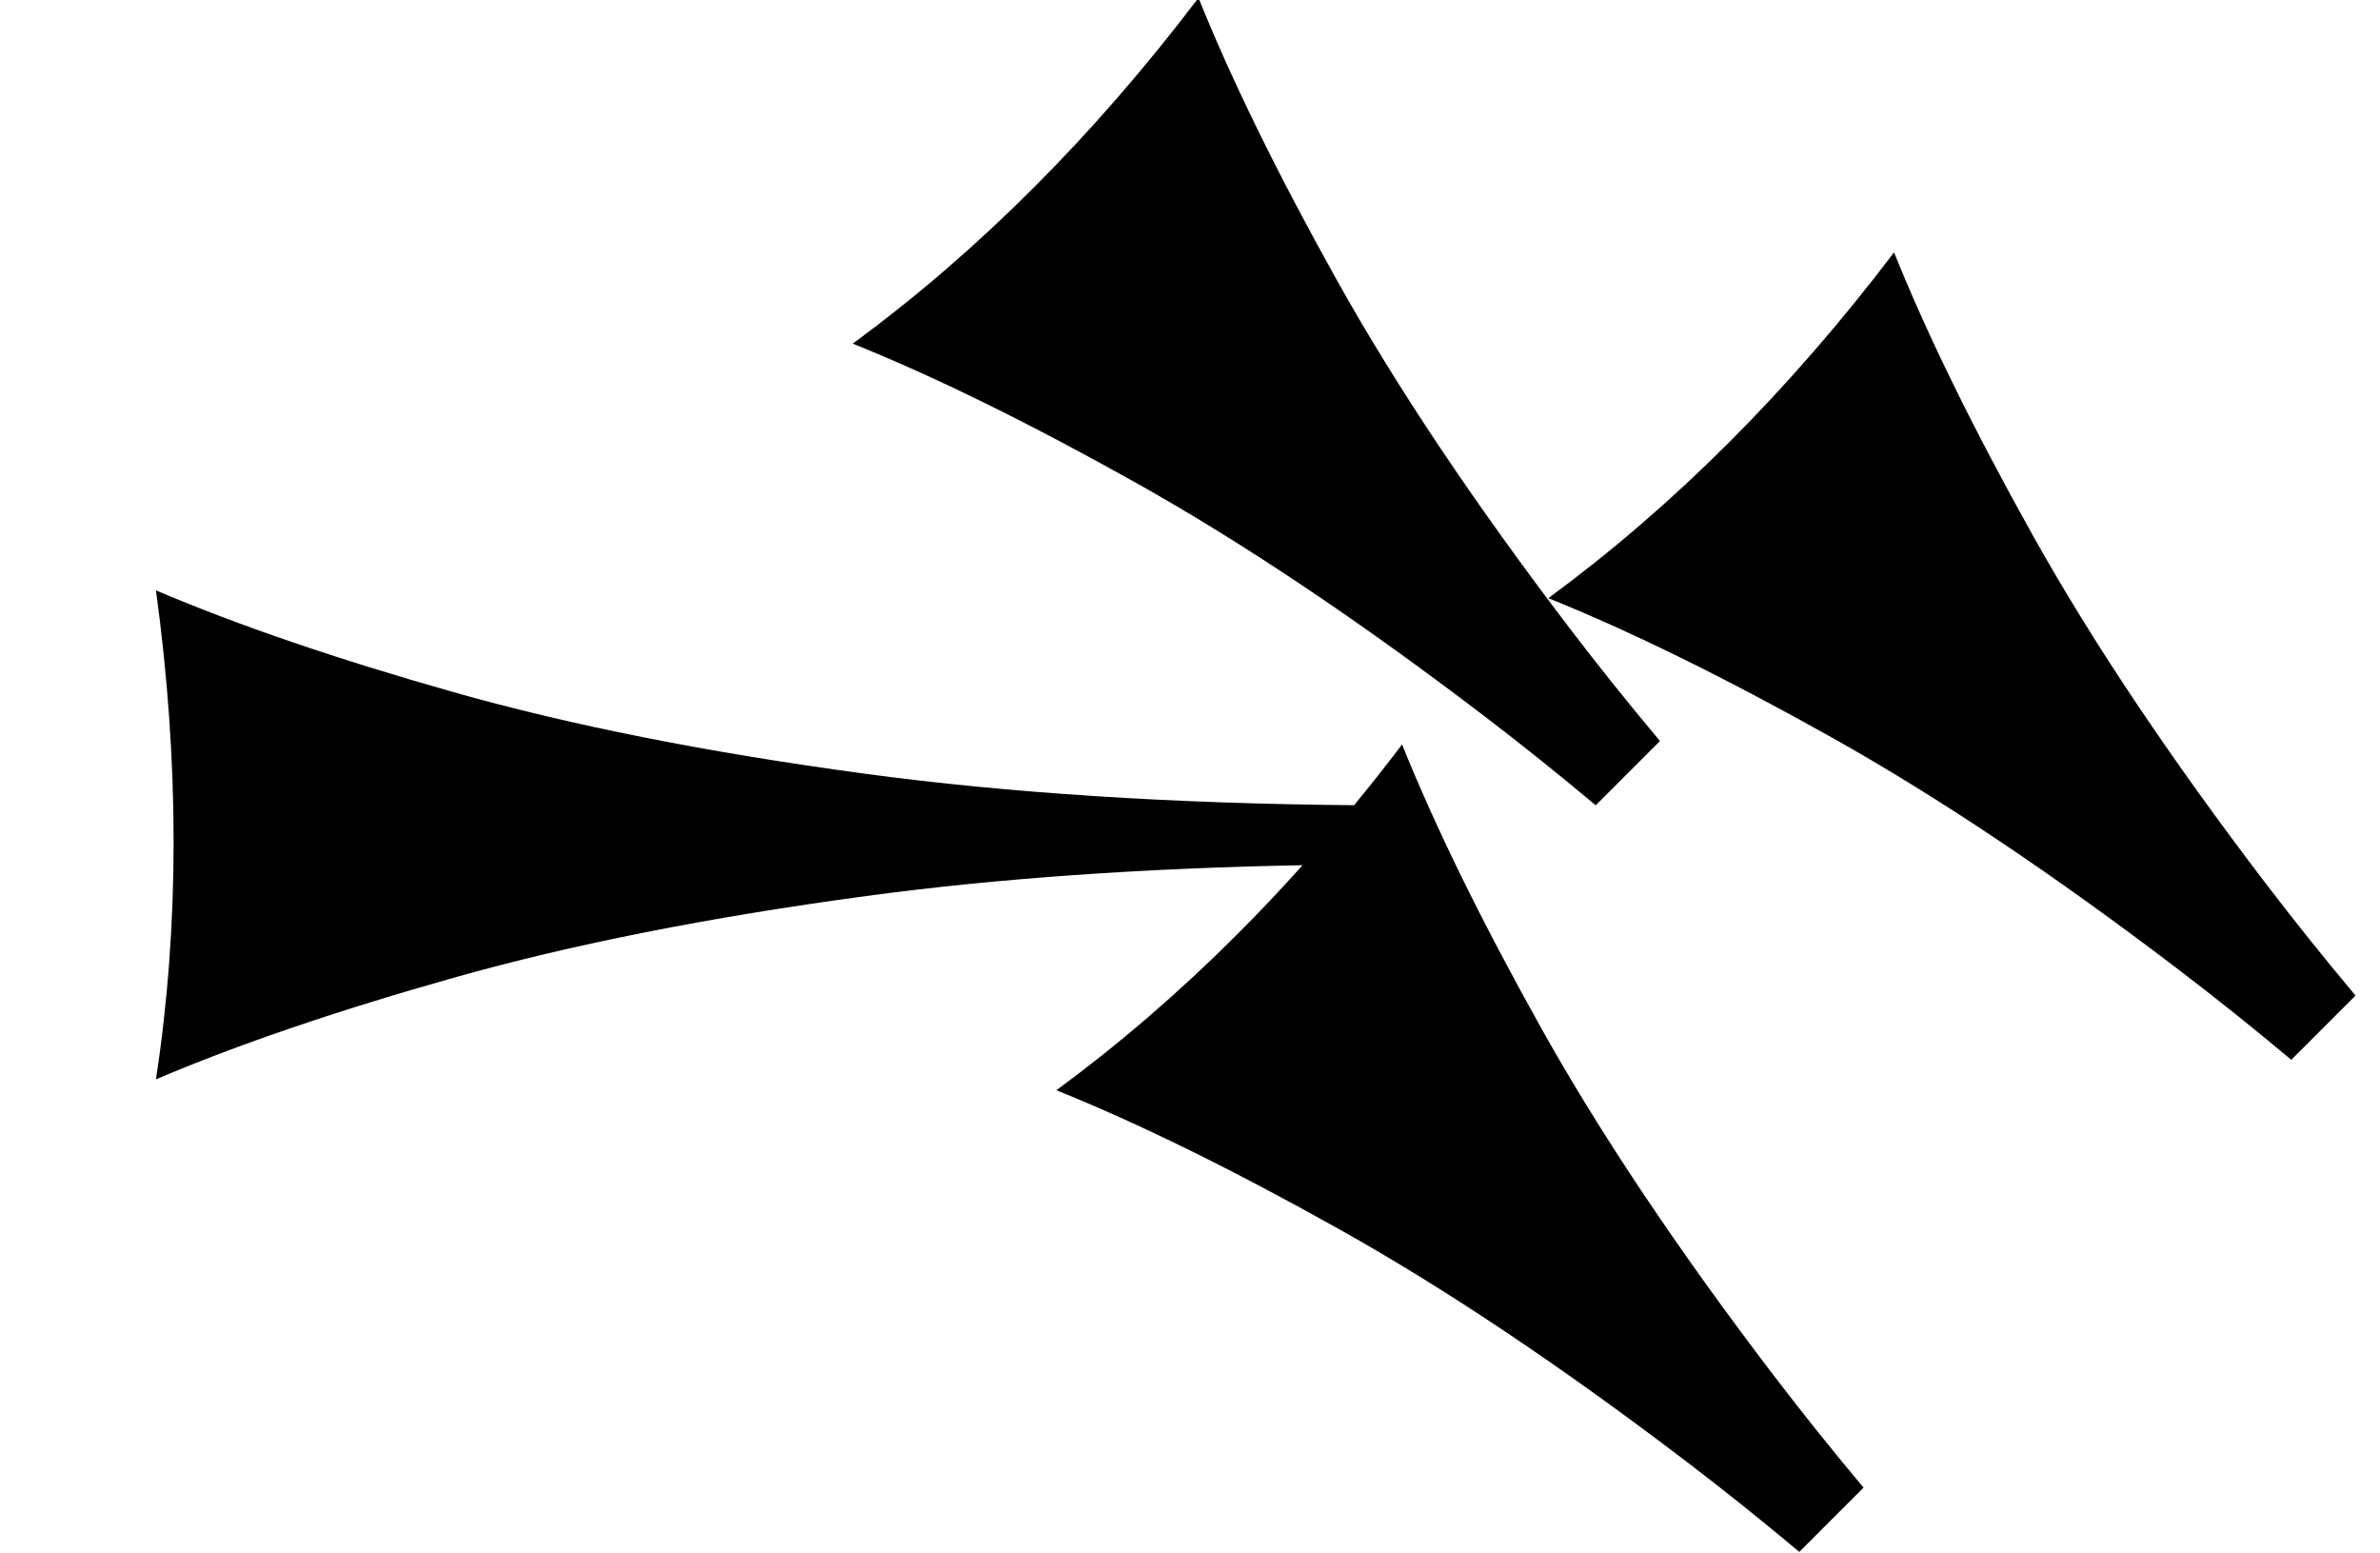 <?xml version="1.0" standalone="no"?>
<!DOCTYPE svg PUBLIC "-//W3C//DTD SVG 1.1//EN" "http://www.w3.org/Graphics/SVG/1.1/DTD/svg11.dtd" >
<svg xmlns="http://www.w3.org/2000/svg" xmlns:xlink="http://www.w3.org/1999/xlink" version="1.1" viewBox="0 0 992 647">
   <path fill="currentColor"
d="M749.963 646.717c-15.681 -13.127 -31.08 -25.456 -46.199 -36.987c-52.476 -40.024 -100.951 -72.489 -145.423 -97.394c-44.473 -24.904 -83.819 -44.238 -118.04 -58.003c26.149 -19.213 51.231 -40.826 75.246 -64.841
c9.286 -9.286 18.412 -18.931 27.379 -28.936c-66.91 1.246 -127.492 5.521 -181.747 12.824c-65.408 8.805 -122.641 20.126 -171.697 33.962c-49.057 13.837 -90.551 27.988 -124.481 42.453c4.905 -32.076 7.358 -65.095 7.358 -99.057
s-2.453 -68.868 -7.358 -104.717c33.931 14.464 75.322 28.615 124.175 42.453c48.852 13.836 105.982 25.157 171.391 33.962c60.023 8.079 127.965 12.453 203.823 13.118c6.764 -8.221 13.431 -16.658 20.001 -25.312
c13.766 34.221 33.027 73.495 57.786 117.824c24.761 44.327 57.152 92.73 97.177 145.206c11.638 15.257 24.1 30.812 37.386 46.667c-11.815 11.815 -11.815 11.815 -26.775 26.776zM955.023 441.655
c-15.681 -13.127 -31.08 -25.456 -46.198 -36.987c-52.477 -40.024 -100.951 -72.489 -145.423 -97.394c-44.473 -24.904 -83.82 -44.238 -118.041 -58.003c26.15 -19.213 51.232 -40.826 75.247 -64.841s46.962 -50.432 68.843 -79.249
c13.765 34.221 33.026 73.495 57.786 117.824c24.76 44.327 57.151 92.73 97.177 145.206c11.637 15.257 24.099 30.812 37.386 46.667c-11.815 11.815 -11.815 11.815 -26.776 26.776zM665.11 335.589
c-15.682 -13.127 -31.081 -25.456 -46.199 -36.987c-52.477 -40.024 -100.951 -72.488 -145.423 -97.394c-44.473 -24.903 -83.82 -44.238 -118.041 -58.003c26.15 -19.212 51.232 -40.825 75.247 -64.84s46.963 -50.432 68.843 -79.249
c13.765 34.22 33.026 73.494 57.786 117.823c24.761 44.328 57.151 92.731 97.177 145.206c11.637 15.257 24.099 30.812 37.386 46.668z" />
</svg>

